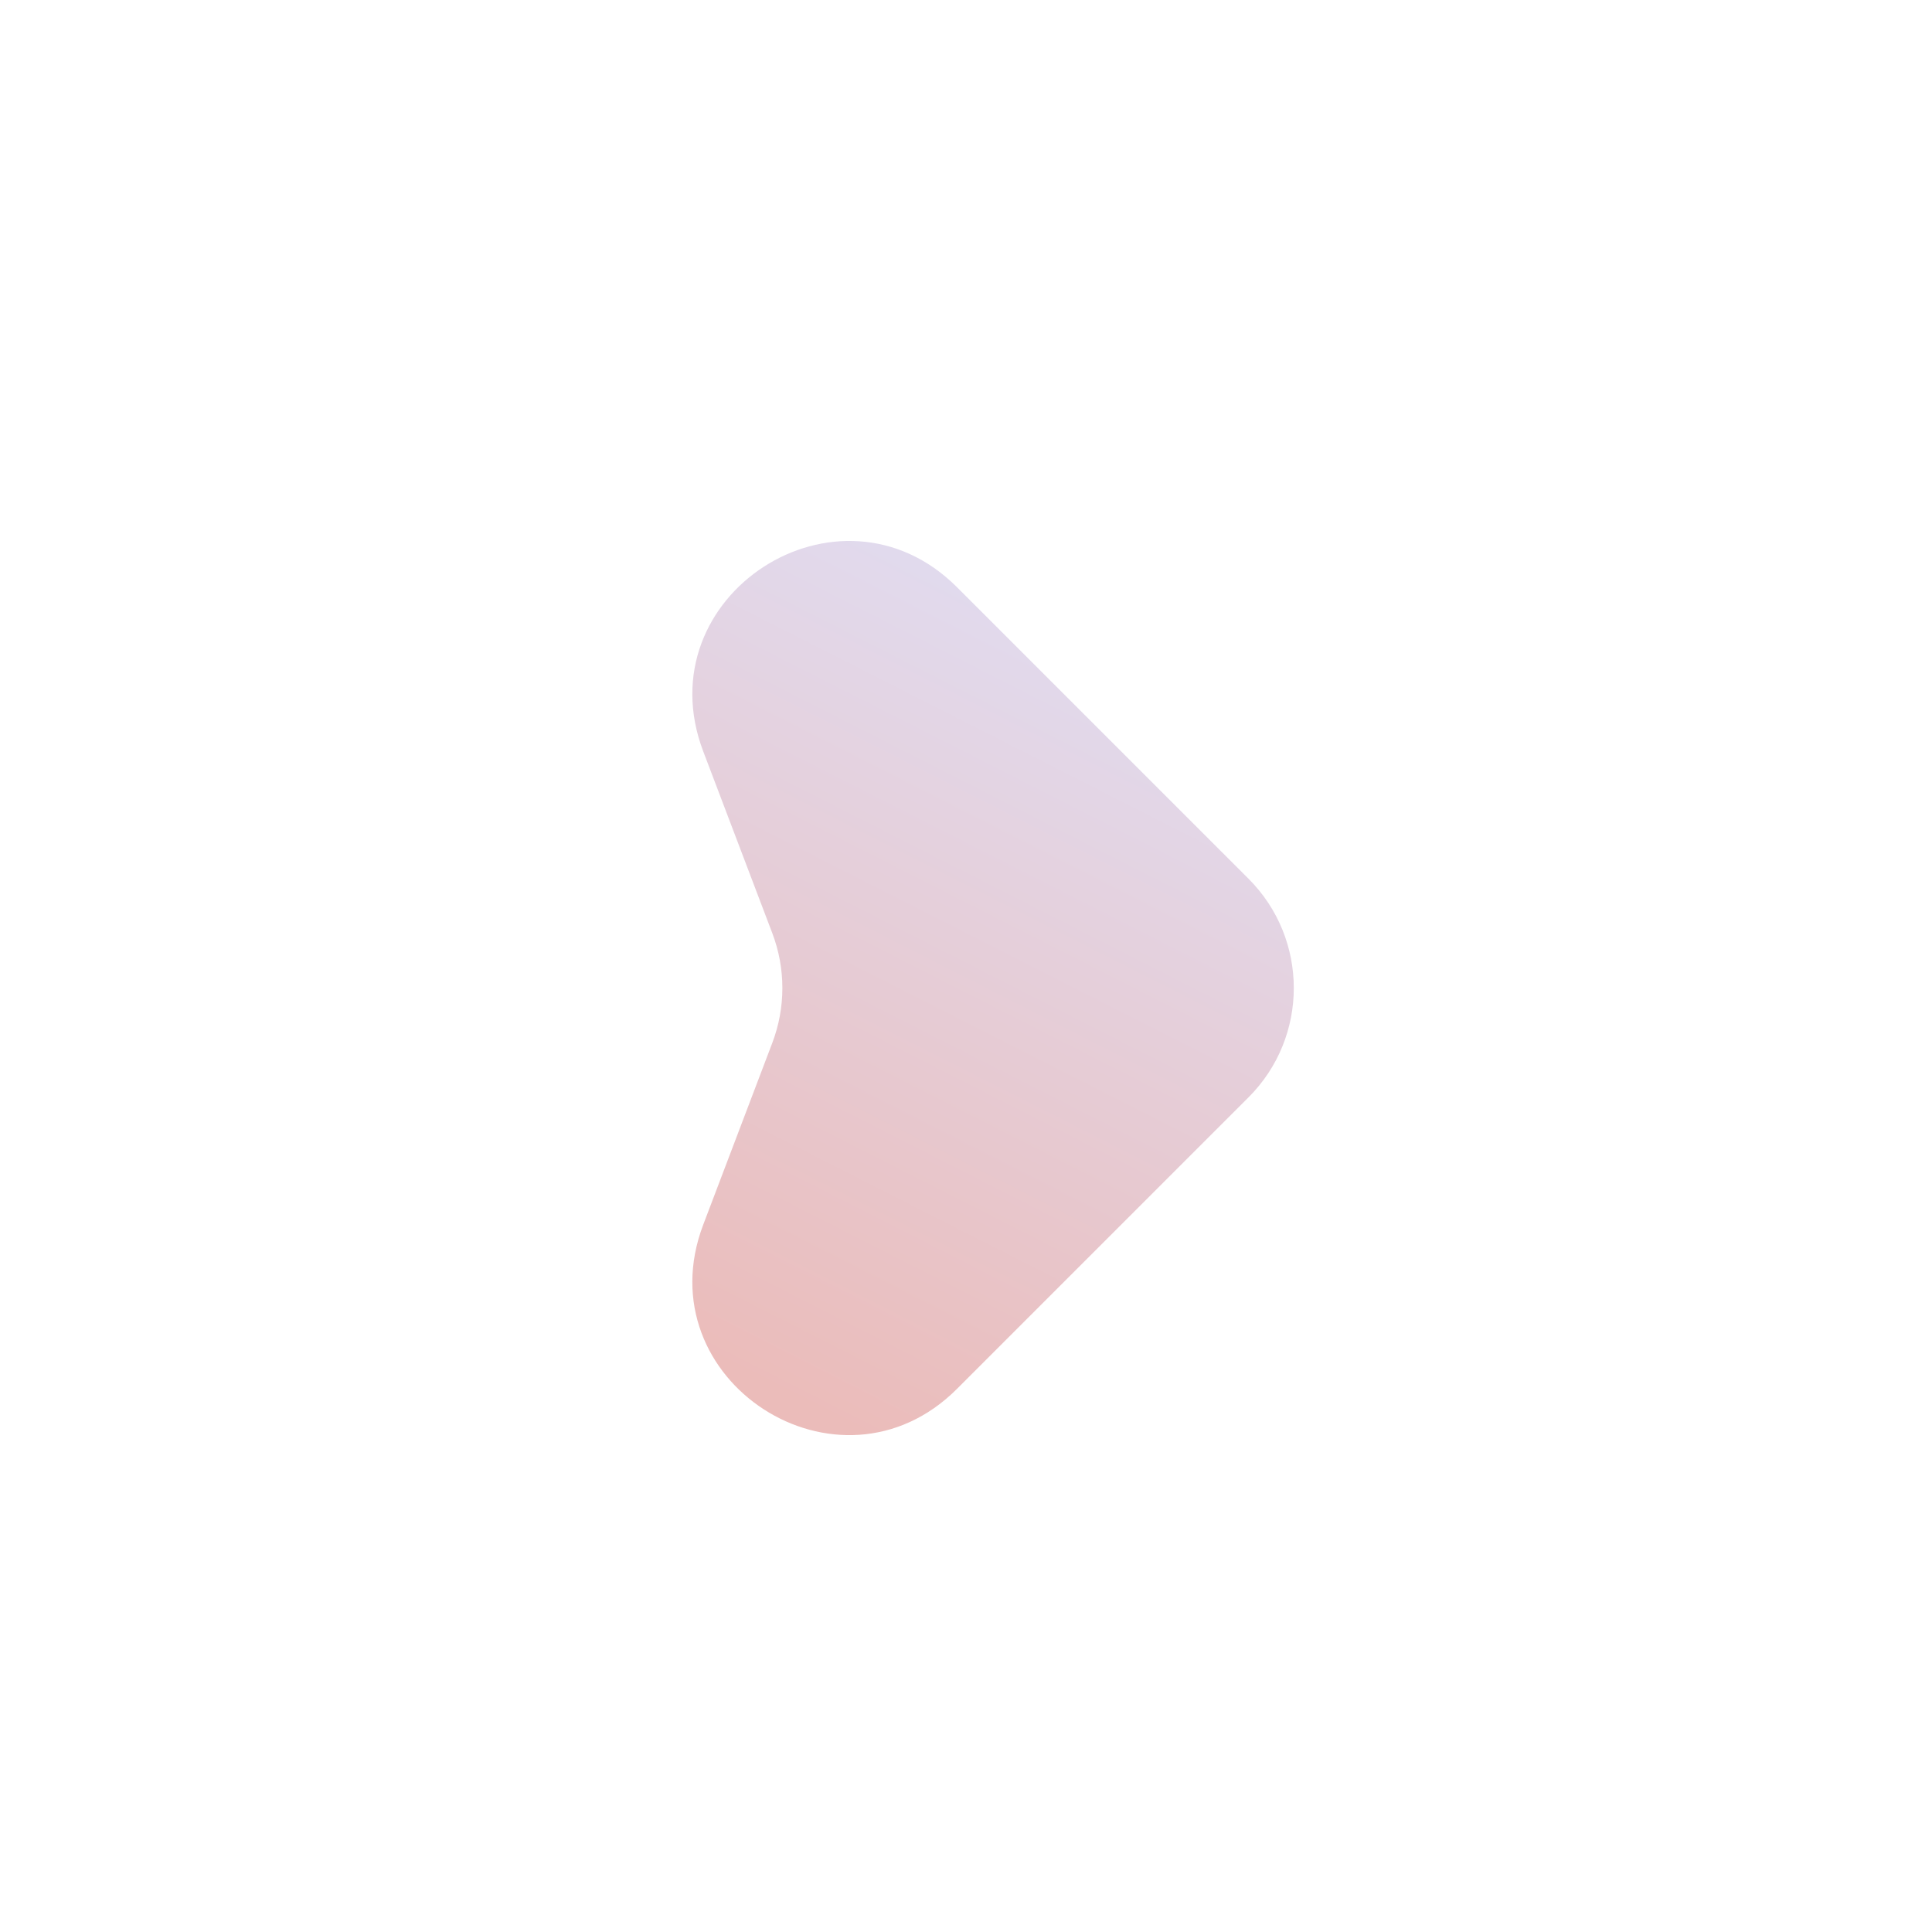 <svg width="75" height="75" viewBox="0 0 75 75" fill="none" xmlns="http://www.w3.org/2000/svg">
<g clip-path="url(#clip0)">
<path d="M37.151 53.915C32.578 58.488 25.003 53.586 27.3 47.541L29.98 40.487C30.502 39.114 30.502 37.597 29.98 36.224L27.3 29.17C25.003 23.125 32.578 18.223 37.151 22.796L48.468 34.113C50.811 36.456 50.811 40.255 48.468 42.598L37.151 53.915Z" fill="url(#paint0_linear)"/>
</g>
<defs>
<linearGradient id="paint0_linear" x1="30.5" y1="54.211" x2="46.5" y2="22.711" gradientUnits="userSpaceOnUse">
<stop stop-color="#EBBCBA"/>
<stop offset="1" stop-color="#E0DEF4"/>
</linearGradient>
<clipPath id="clip0">
<rect width="75" height="75" rx="20" fill="white"/>
</clipPath>
</defs>
</svg>
